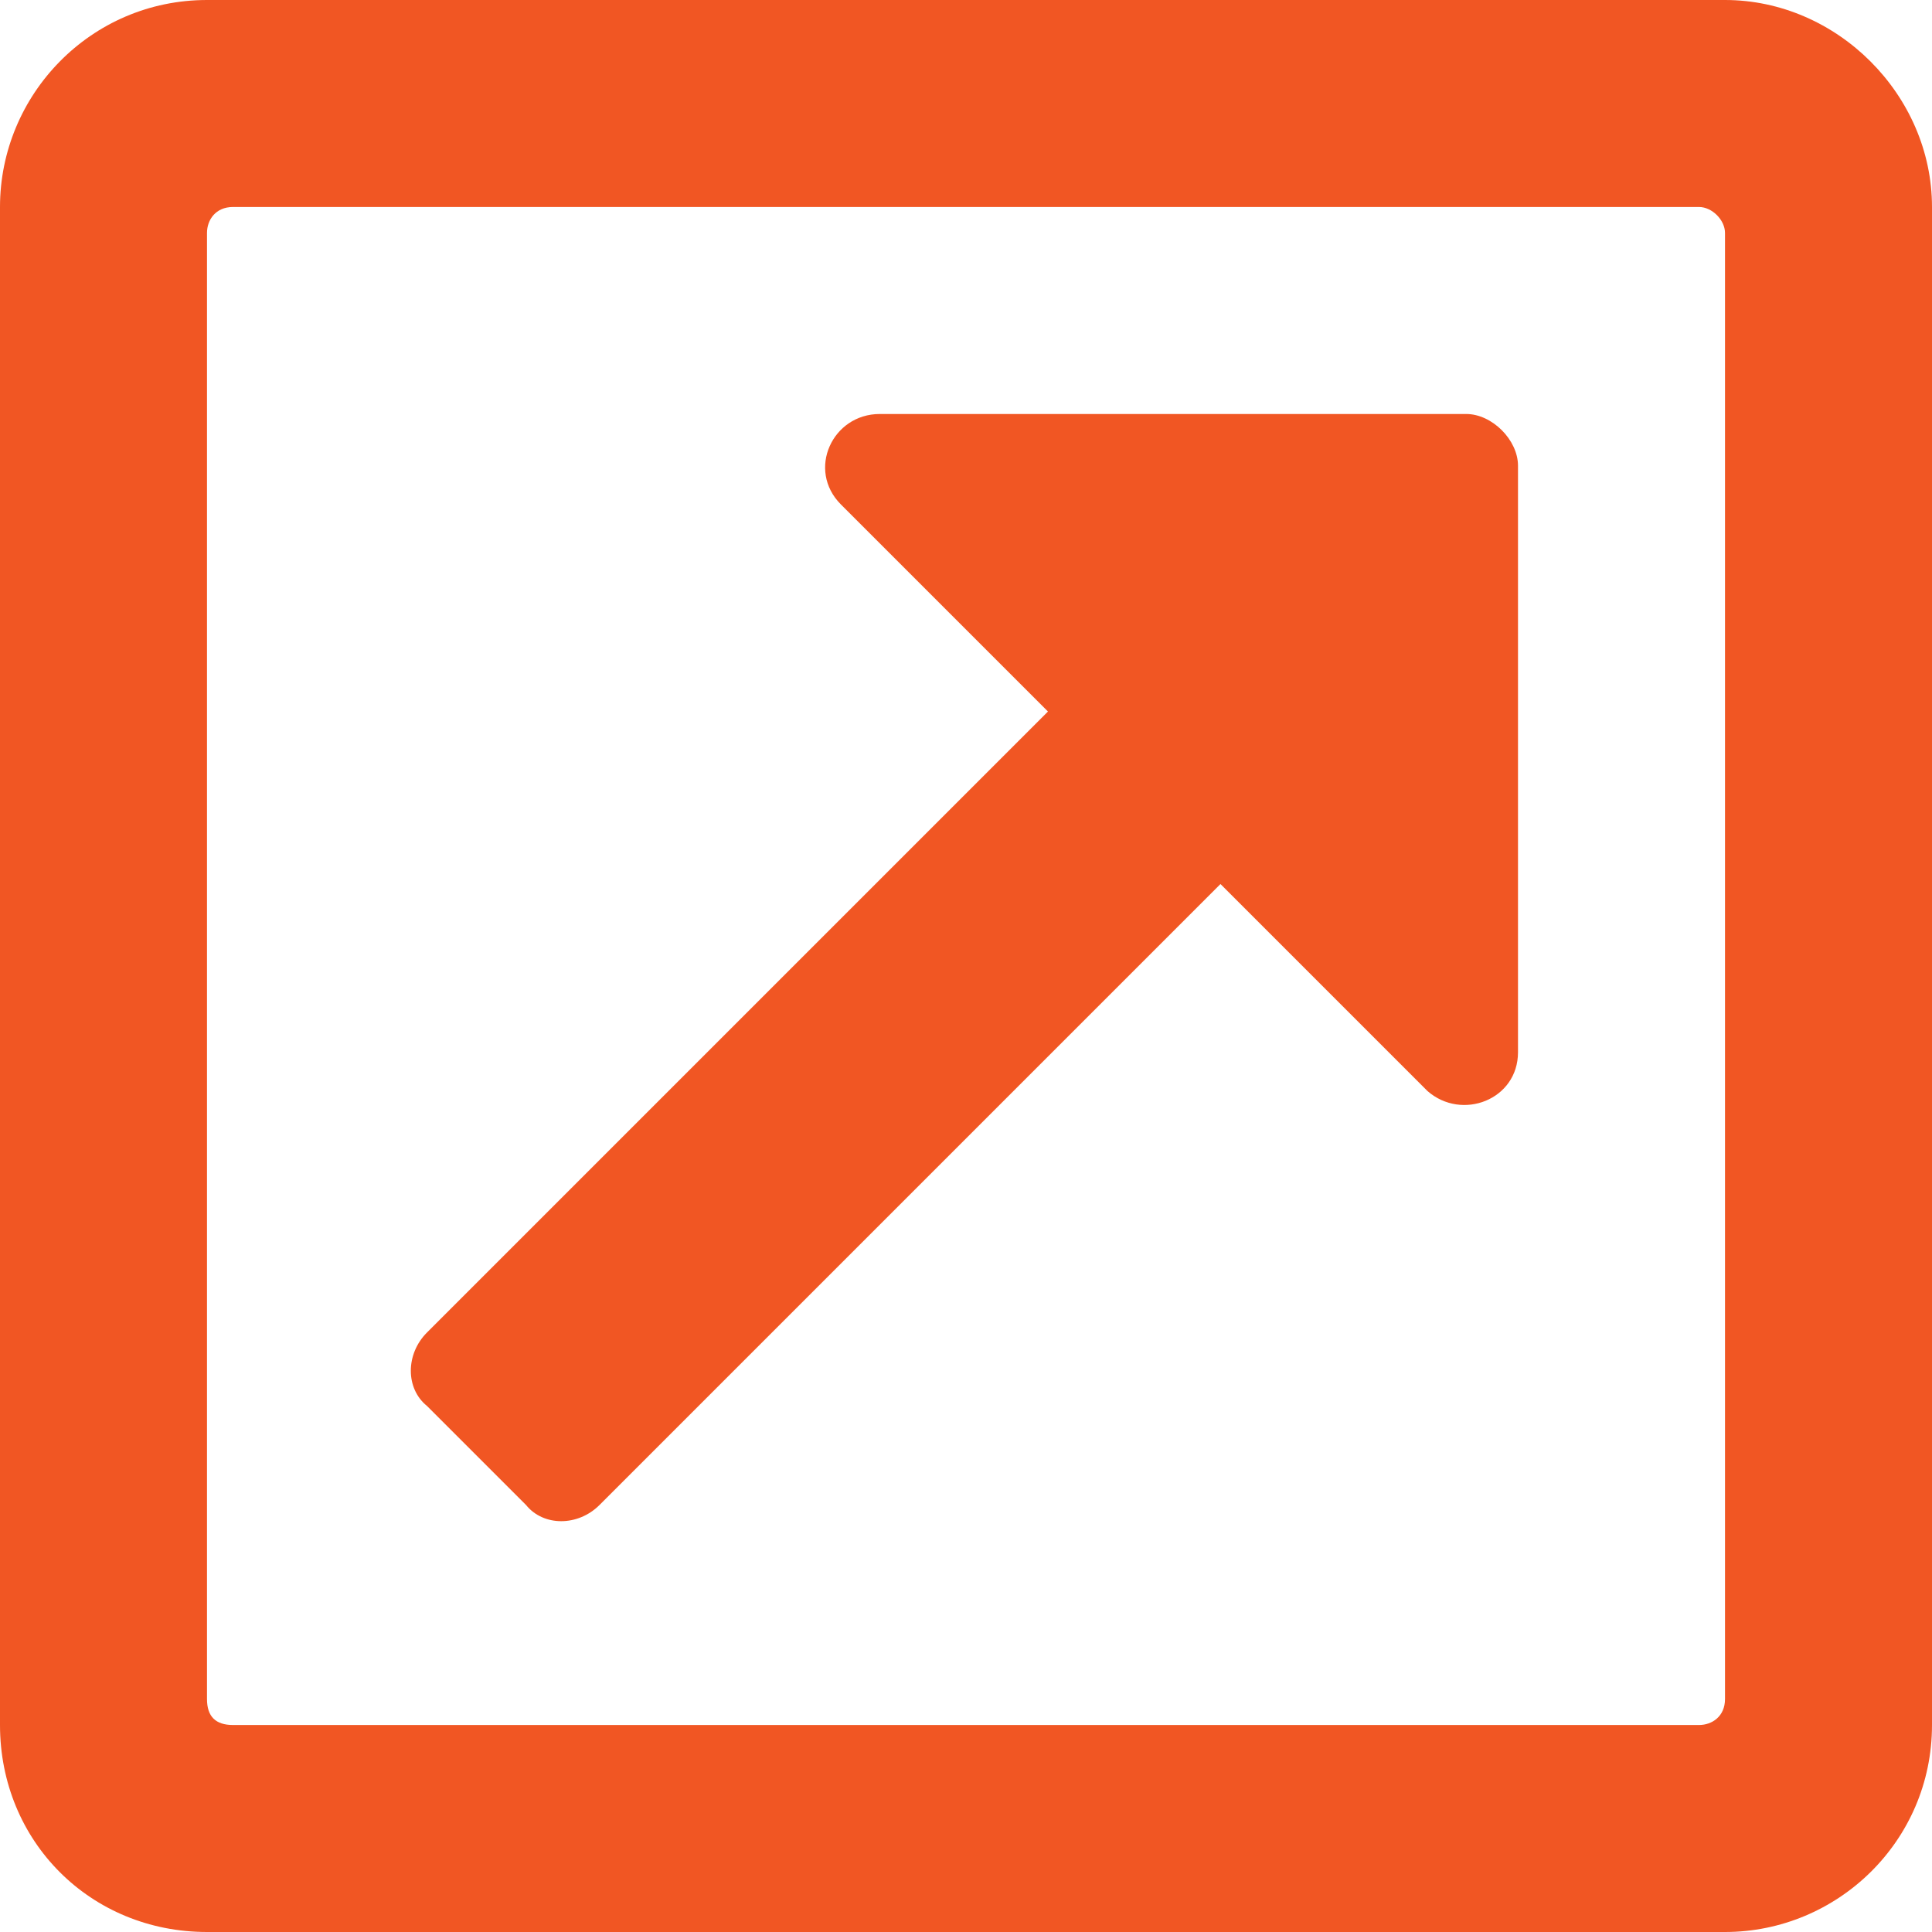 <svg width="14" height="14" viewBox="0 0 14 14" fill="none" xmlns="http://www.w3.org/2000/svg">
<path d="M12.5 0H1.5C0.656 0 0 0.688 0 1.5V12.5C0 13.344 0.656 14 1.5 14H12.5C13.312 14 14 13.344 14 12.5V1.5C14 0.688 13.312 0 12.5 0ZM12.312 12.5H1.688C1.562 12.5 1.5 12.438 1.5 12.312V1.688C1.5 1.594 1.562 1.5 1.688 1.5H12.312C12.406 1.5 12.5 1.594 12.5 1.688V12.312C12.5 12.438 12.406 12.5 12.312 12.5ZM10.625 3H6.375C6.031 3 5.844 3.406 6.094 3.656L7.594 5.156L3.094 9.656C2.938 9.812 2.938 10.062 3.094 10.188L3.812 10.906C3.938 11.062 4.188 11.062 4.344 10.906L8.844 6.406L10.344 7.906C10.594 8.125 11 7.969 11 7.625V3.375C11 3.188 10.812 3 10.625 3Z" fill="#F15623"/>
</svg>

